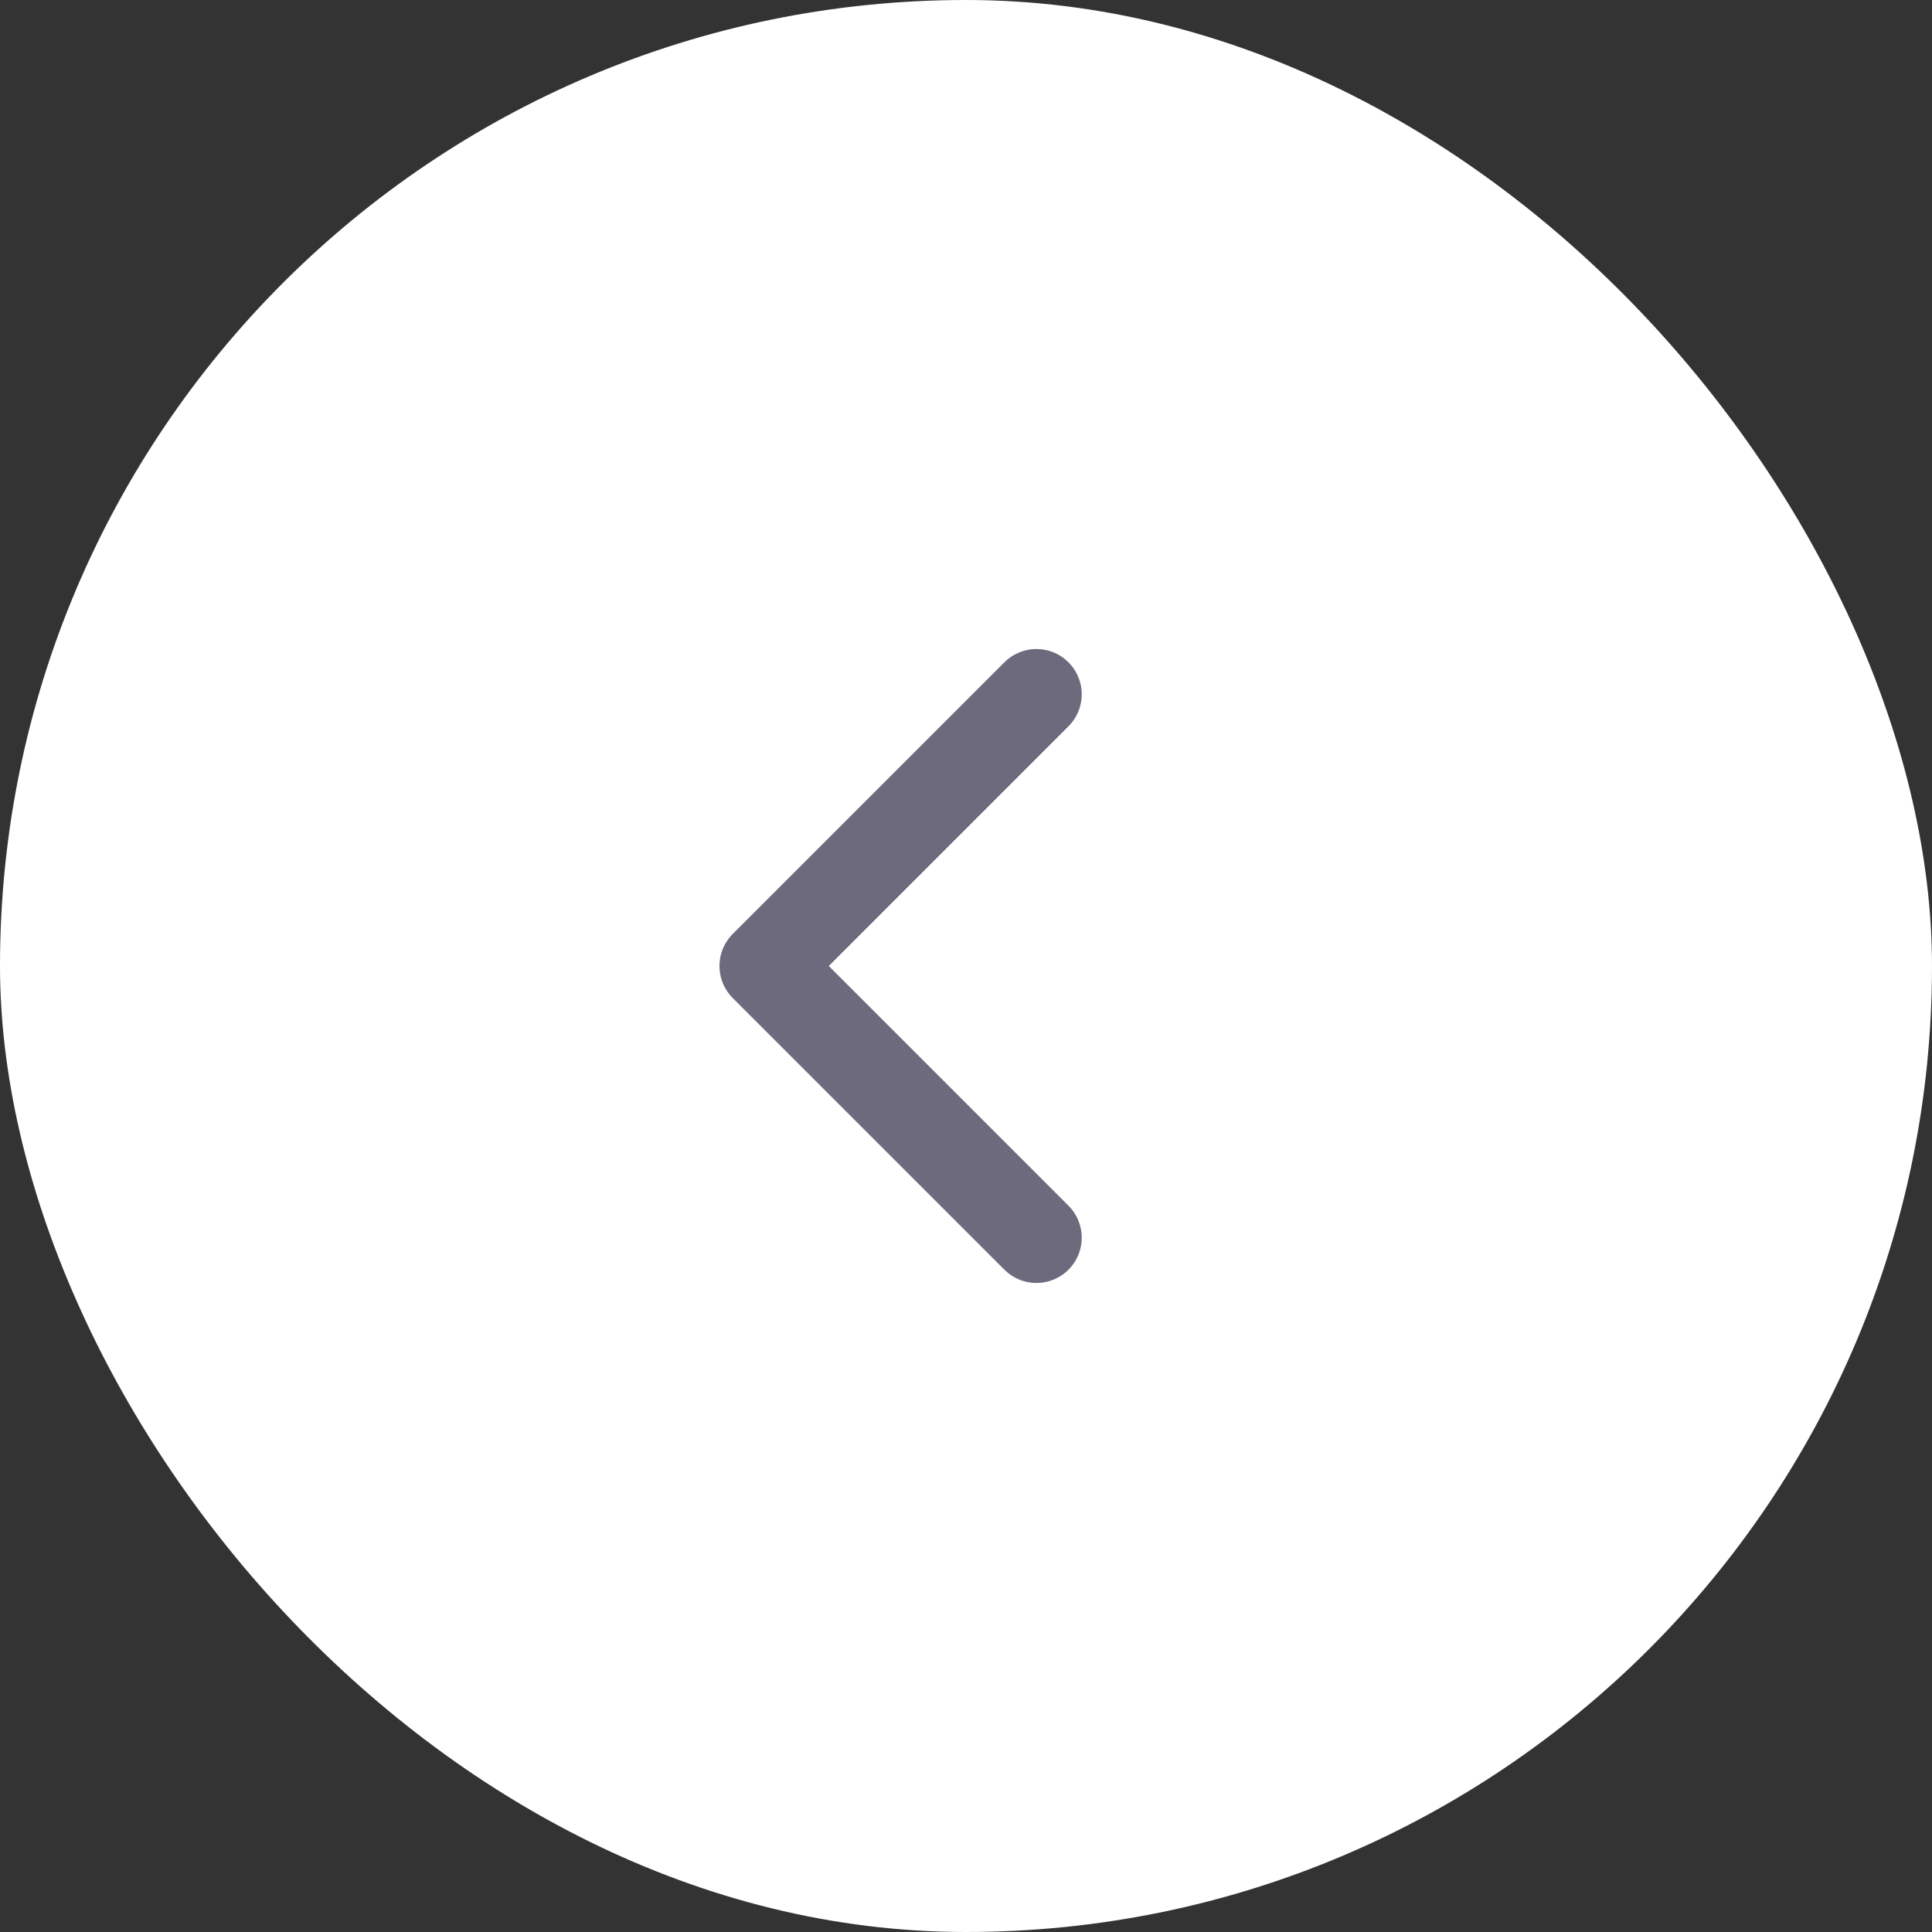 <svg width="48" height="48" viewBox="0 0 48 48" fill="none" xmlns="http://www.w3.org/2000/svg">
<rect x="0" y="0" width="48" height="48" fill="#333333" stroke="none"/>
<rect width="48" height="48" rx="24" fill="white"/>
<path d="M25.75 17.25L19 24L25.75 30.75" stroke="#6C6A7C" stroke-width="2.25" stroke-linecap="round" stroke-linejoin="round"/>
</svg>
